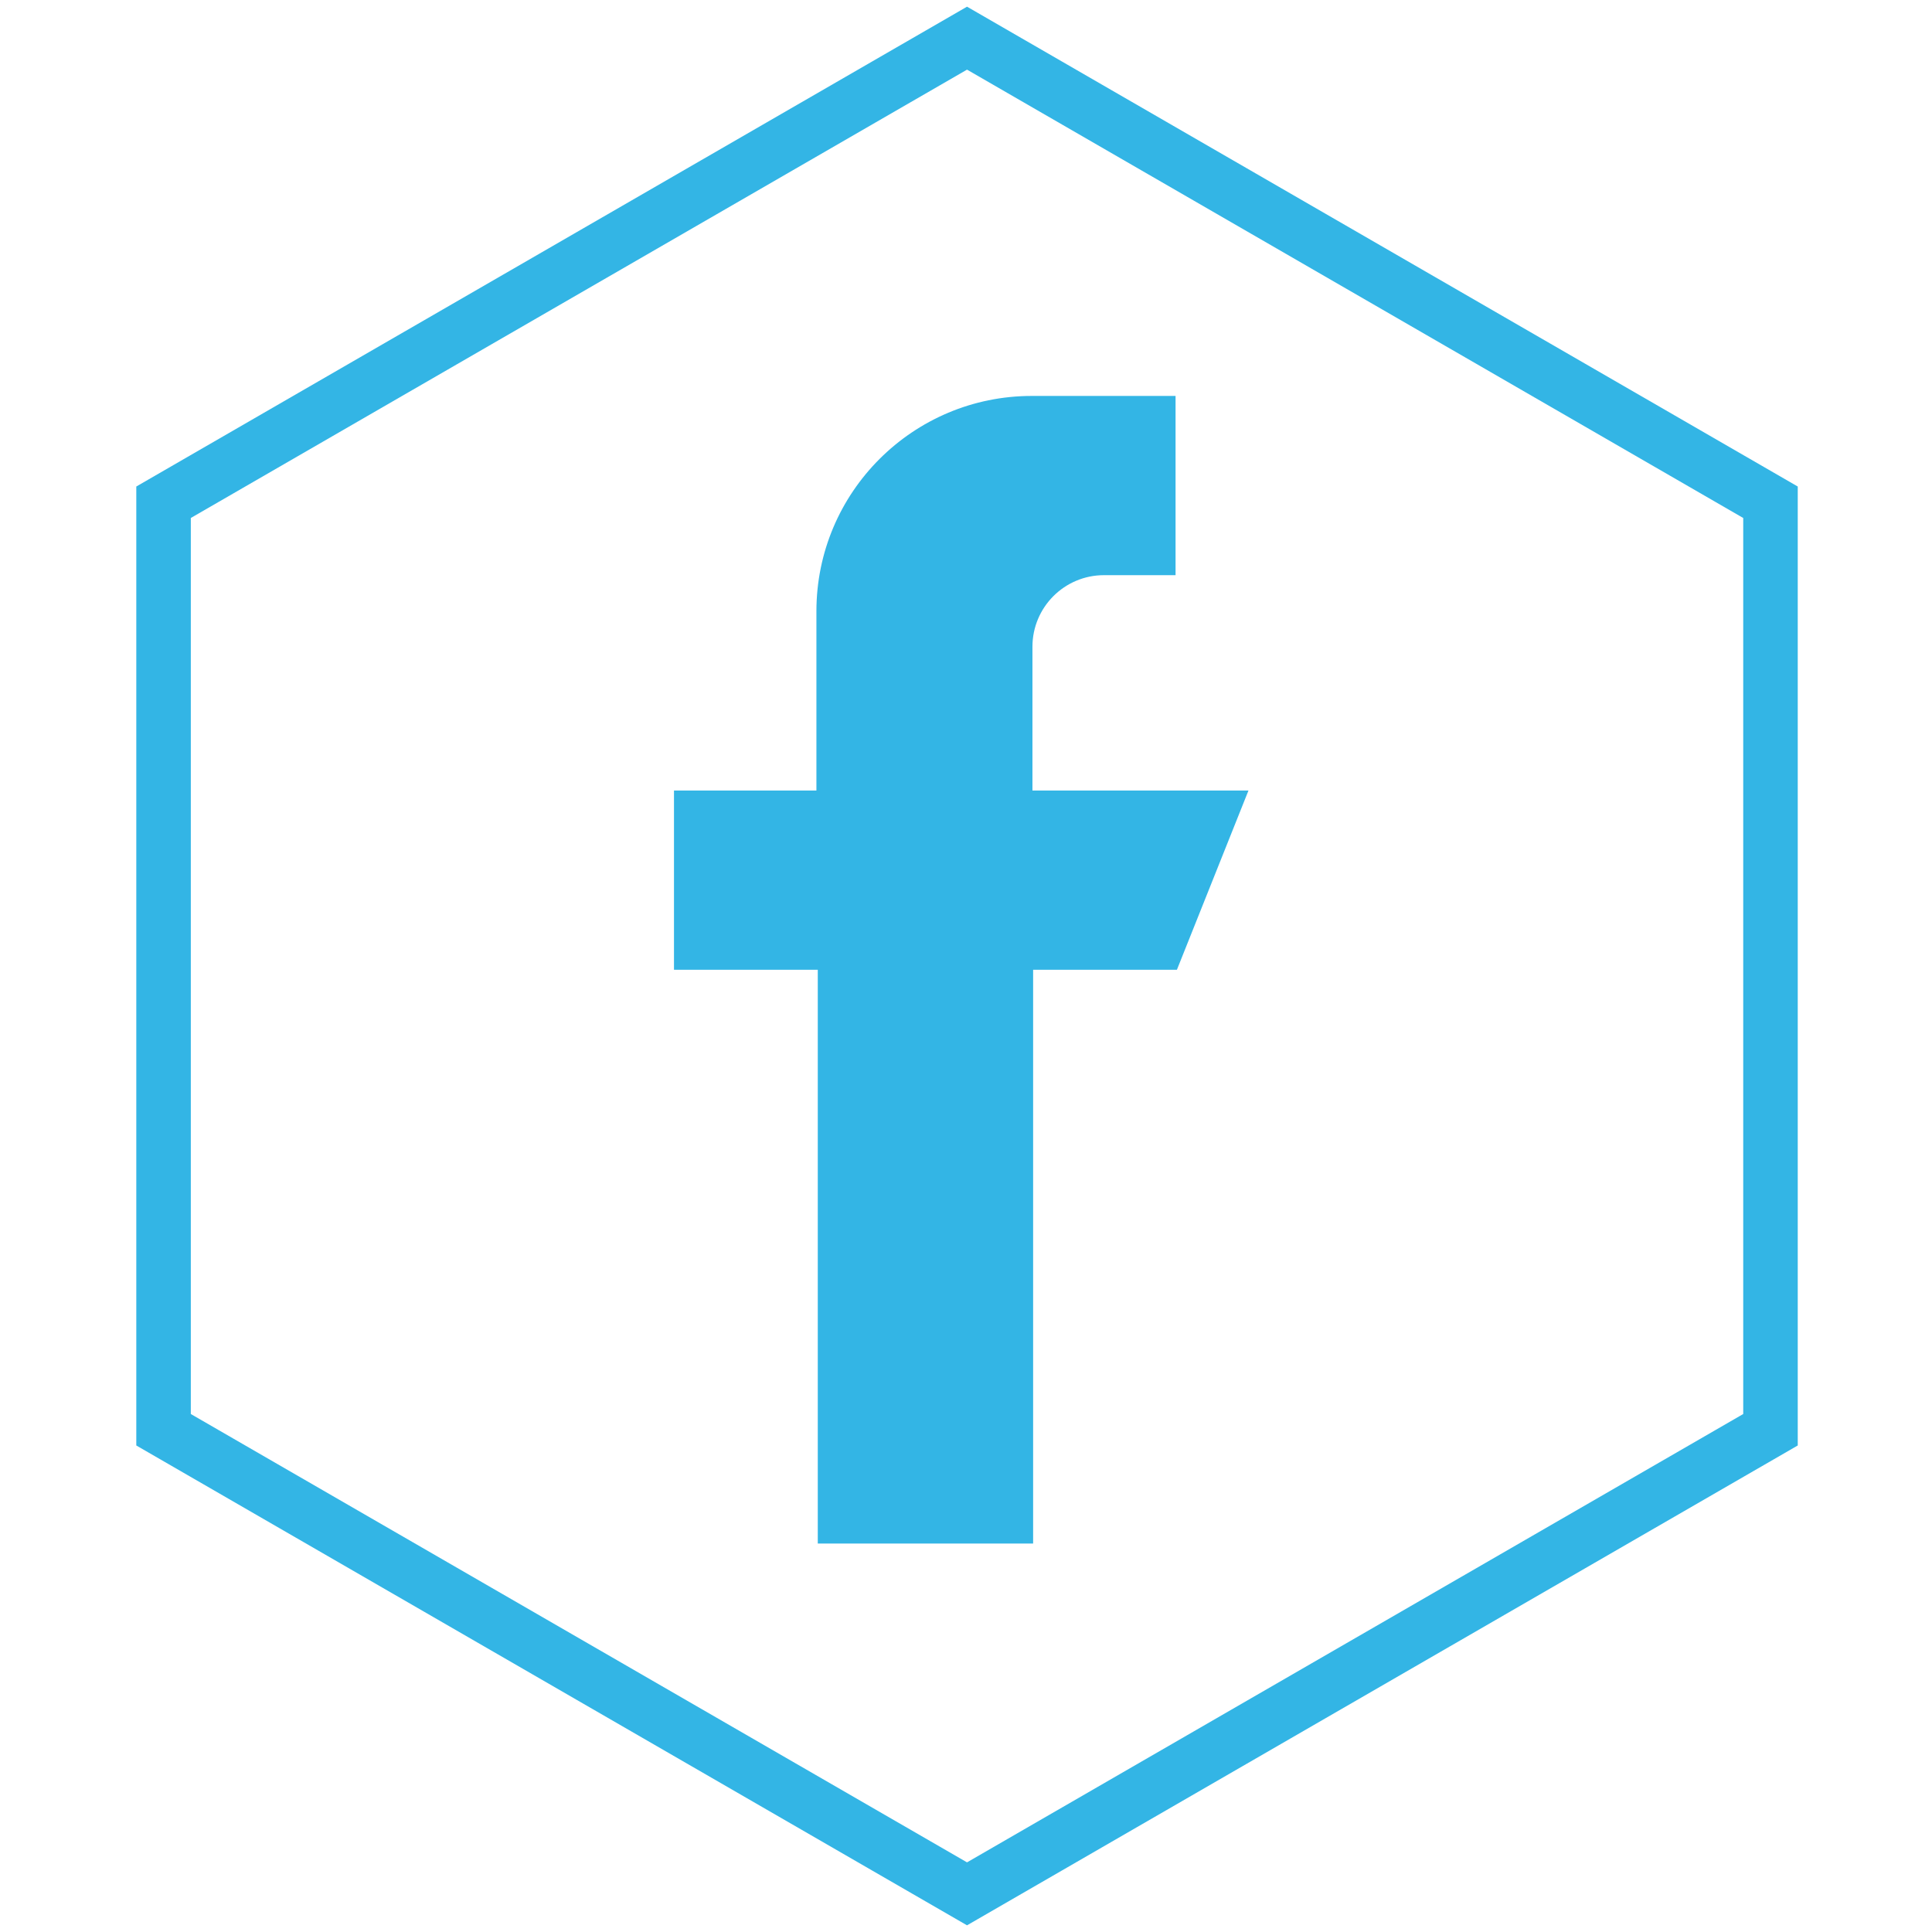 <?xml version="1.0" encoding="utf-8"?>
<!-- Generator: Adobe Illustrator 19.2.0, SVG Export Plug-In . SVG Version: 6.00 Build 0)  -->
<svg version="1.1" id="Слой_1" xmlns="http://www.w3.org/2000/svg" xmlns:xlink="http://www.w3.org/1999/xlink" x="0px" y="0px"
	 viewBox="0 0 283.5 283.5" style="enable-background:new 0 0 283.5 283.5;" xml:space="preserve">
<style type="text/css">
	.st0{display:none;}
	.st1{fill:none;stroke:#33B5E5;stroke-width:8;stroke-miterlimit:10;}
	.st2{display:inline;fill:#FFFFFF;}
	.st3{display:inline;}
	.st4{fill:#FFFFFF;}
	.st5{fill:#33B5E5;}
</style>
<rect x="-3.3" y="-2.9" class="st0" width="290.4" height="290.4"/>
<polygon class="st1" points="141.9,277.9 24,209.8 24,73.7 141.9,5.6 259.8,73.7 259.8,209.8 "/>
<g id="XMLID_496_" class="st0">
	<path id="XMLID_497_" class="st2" d="M41.7,143.7l42.4,15.8l16.4,52.8c1.1,3.4,5.2,4.6,7.9,2.4l23.6-19.3c2.5-2,6-2.1,8.6-0.2
		l42.6,31c2.9,2.1,7.1,0.5,7.8-3l31.2-150.3c0.8-3.9-3-7.1-6.7-5.7L41.7,134.3C37.4,136,37.4,142.1,41.7,143.7z M97.9,151.1
		l82.9-51.1c1.5-0.9,3,1.1,1.7,2.3l-68.4,63.6c-2.4,2.2-4,5.2-4.4,8.5l-2.3,17.3c-0.3,2.3-3.5,2.5-4.2,0.3l-9-31.5
		C93.2,156.9,94.7,153.1,97.9,151.1z"/>
</g>
<g class="st0">
	<g class="st3">
		<path class="st4" d="M224.9,91.9c-4.9-8.8-10.3-10.4-21.2-11c-10.9-0.7-38.3-1-62-1c-23.8,0-51.2,0.3-62,1
			c-10.9,0.6-16.2,2.2-21.2,11c-5.1,8.8-7.7,23.9-7.7,50.4l0,0l0,0l0,0c0,26.5,2.6,41.7,7.7,50.3c5,8.8,10.3,10.4,21.2,11.1
			c10.9,0.6,38.3,1,62,1s51.1-0.4,62-1c10.9-0.7,16.3-2.3,21.2-11.1c5.1-8.7,7.7-23.9,7.7-50.3c0,0,0,0,0-0.1l0,0
			C232.6,115.7,230,100.6,224.9,91.9z M119,176.4v-68.2l56.8,34.1L119,176.4z"/>
	</g>
</g>
<g class="st0">
	<path class="st2" d="M177.7,64.4h-69.9c-23.7,0-43,19.3-43,43v69.9c0,23.7,19.3,43,43,43h69.9c23.7,0,43.1-19.3,43.1-43v-69.9
		C220.7,83.7,201.4,64.4,177.7,64.4z M206.9,177.3c0,16.1-13.1,29.2-29.2,29.2h-69.9c-16.1,0-29.2-13.1-29.2-29.2v-69.9
		c0-16.1,13.1-29.2,29.2-29.2h69.9c16.1,0,29.2,13.1,29.2,29.2L206.9,177.3L206.9,177.3z"/>
	<path class="st2" d="M142.7,102.2c-22.2,0-40.2,18-40.2,40.2s18,40.2,40.2,40.2s40.2-18,40.2-40.2S164.9,102.2,142.7,102.2z
		 M142.7,168.7c-14.5,0-26.4-11.8-26.4-26.4c0-14.5,11.8-26.4,26.4-26.4c14.5,0,26.4,11.8,26.4,26.4
		C169.1,156.9,157.2,168.7,142.7,168.7z"/>
	<path class="st2" d="M184.6,90.4c-2.7,0-5.3,1.1-7.2,3s-3,4.5-3,7.2s1.1,5.3,3,7.2c1.9,1.9,4.5,3,7.2,3s5.3-1.1,7.2-3s3-4.5,3-7.2
		s-1.1-5.3-3-7.2C189.9,91.5,187.3,90.4,184.6,90.4z"/>
</g>
<g>
	<g>
		<path class="st5" d="M151.5,116V94.9c0-5.8,4.7-10.5,10.5-10.5h10.5V58.1h-21.1c-17.4,0-31.6,14.1-31.6,31.6V116H98.9v26.3H120
			v84.2h31.6v-84.2h21.1l10.5-26.3H151.5z"/>
	</g>
</g>
</svg>
